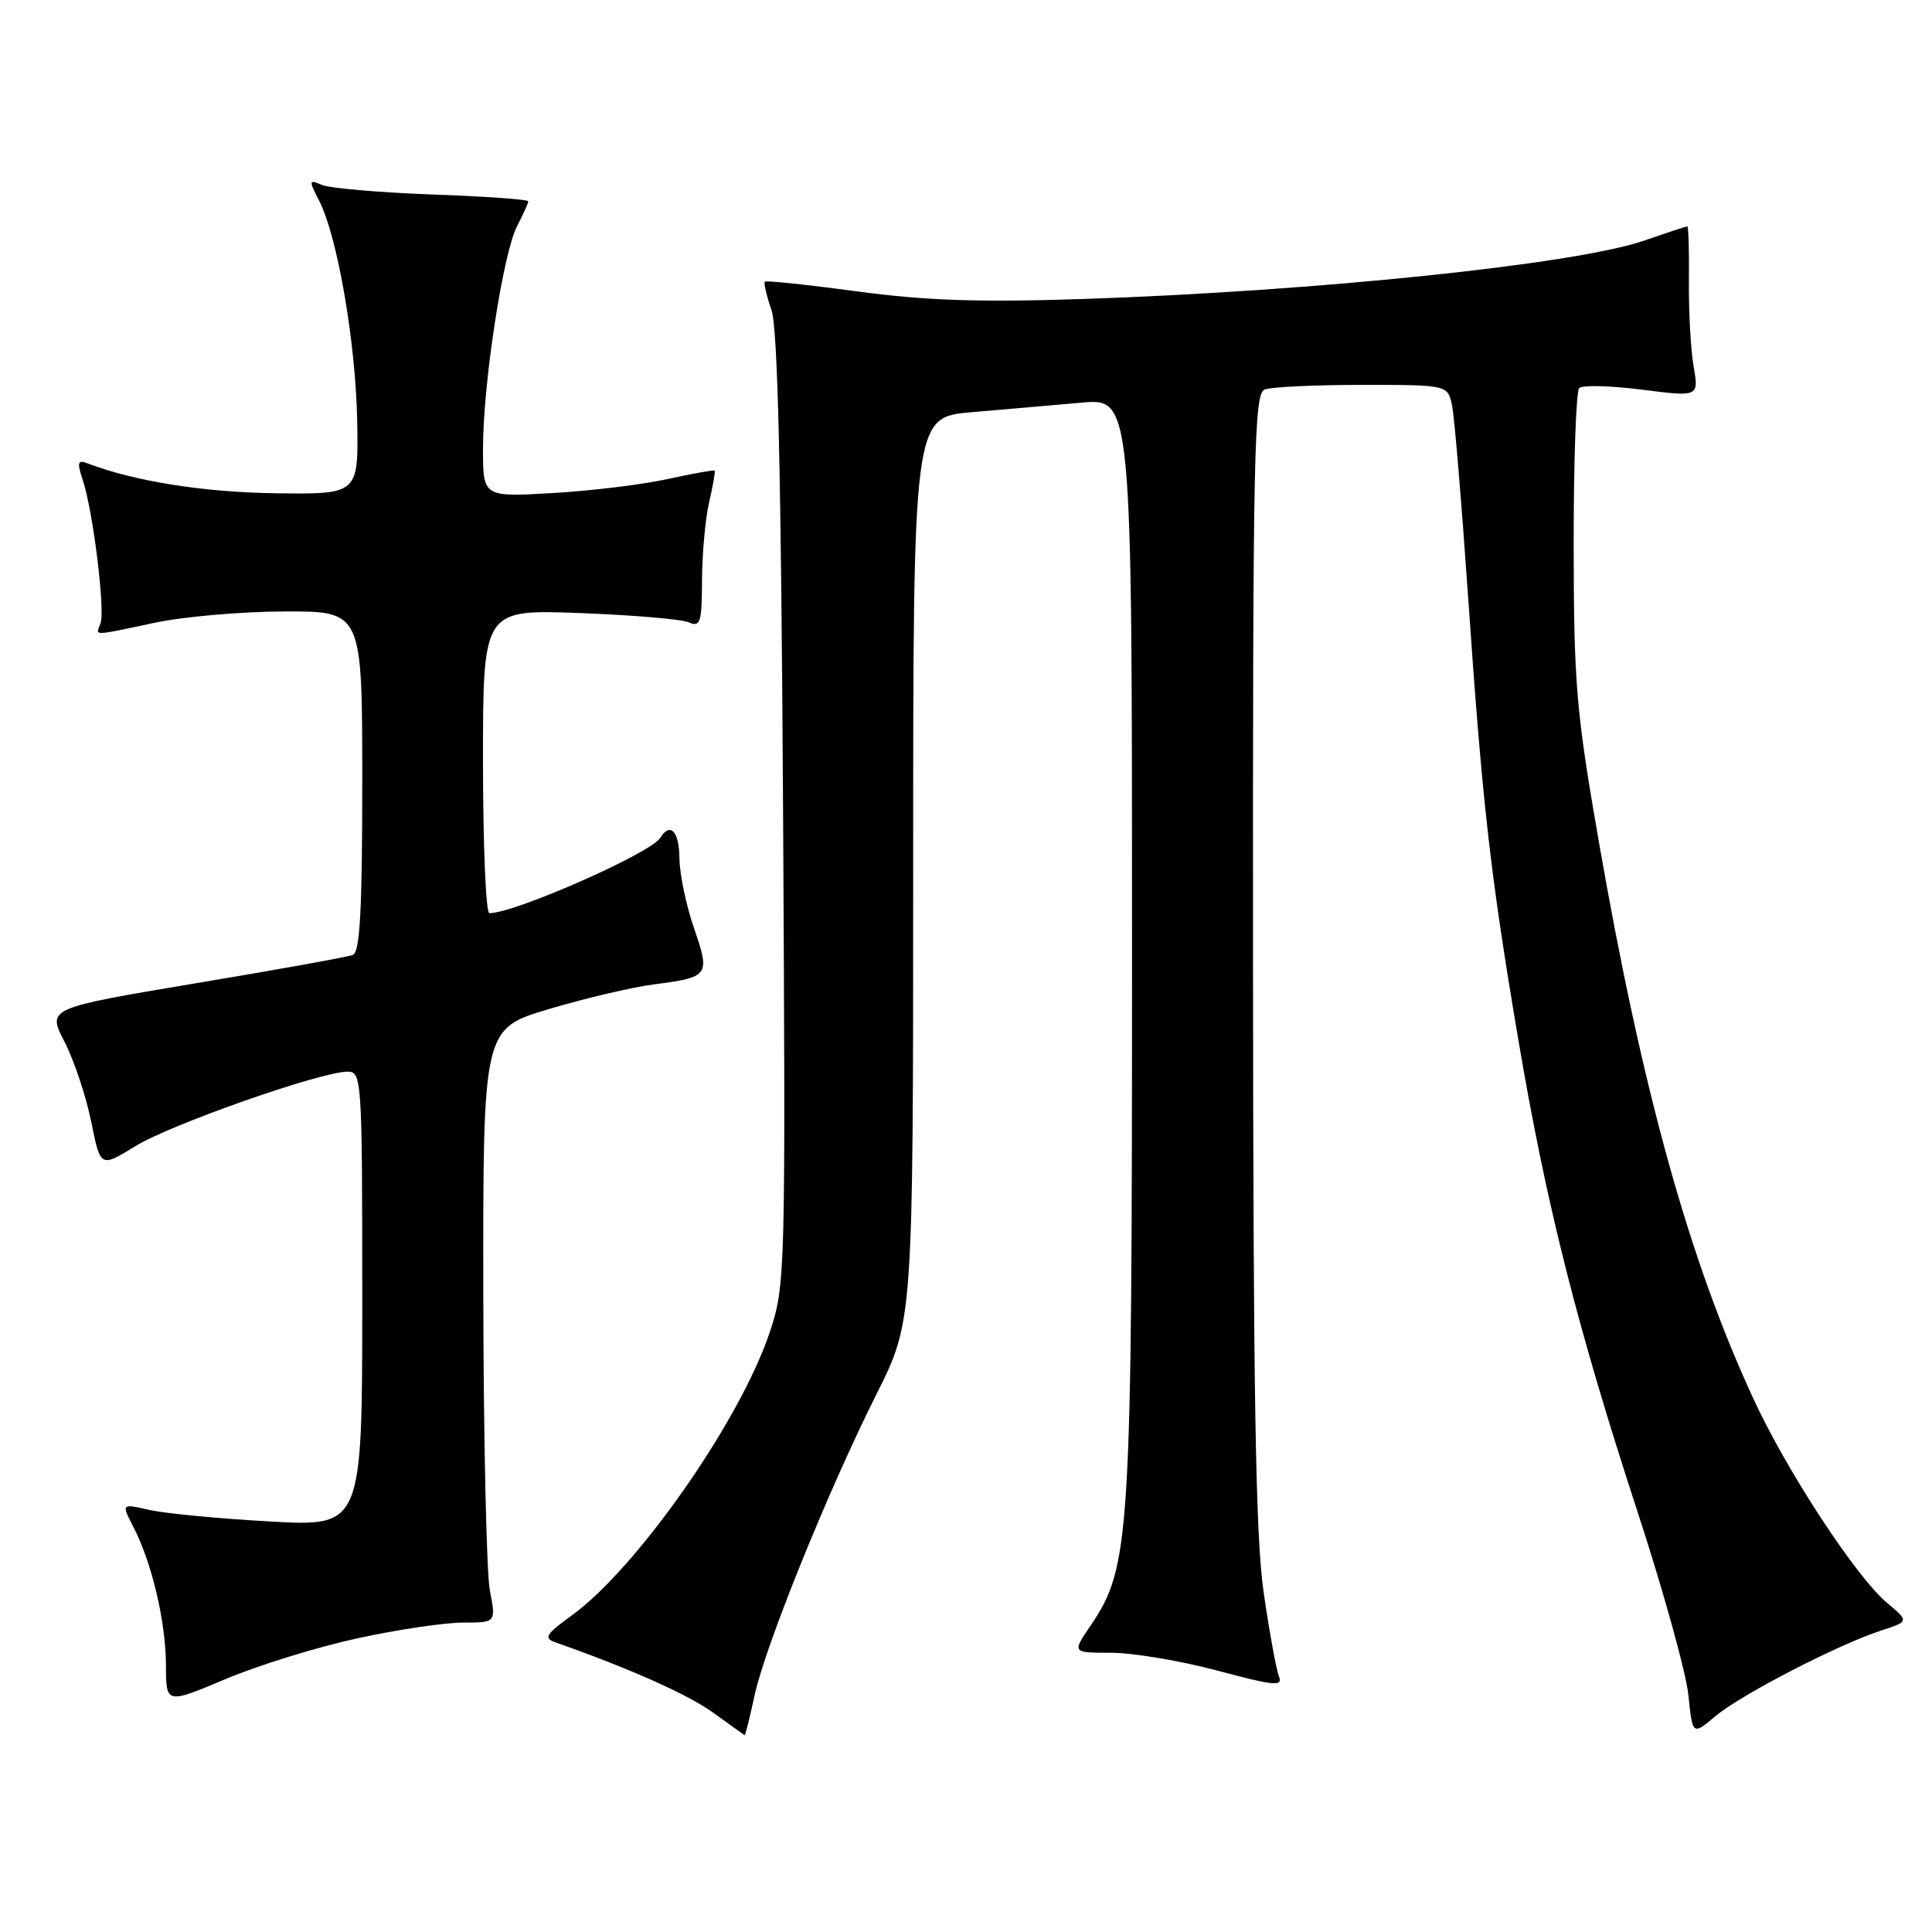 <?xml version="1.0" encoding="UTF-8" standalone="no"?>
<!DOCTYPE svg PUBLIC "-//W3C//DTD SVG 1.1//EN" "http://www.w3.org/Graphics/SVG/1.1/DTD/svg11.dtd" >
<svg xmlns="http://www.w3.org/2000/svg" xmlns:xlink="http://www.w3.org/1999/xlink" version="1.1" viewBox="0 0 256 256">
 <g >
 <path fill="currentColor"
d=" M 99.96 224.75 C 101.36 218.18 109.68 197.62 116.12 184.77 C 121.00 175.04 121.00 175.04 121.00 115.16 C 121.00 55.28 121.00 55.28 128.75 54.62 C 133.01 54.26 139.54 53.69 143.25 53.36 C 150.00 52.74 150.00 52.74 150.00 125.42 C 150.00 204.35 149.80 207.59 144.46 215.47 C 142.06 219.00 142.06 219.00 147.28 219.00 C 150.15 219.01 156.46 220.07 161.30 221.36 C 168.90 223.39 170.02 223.50 169.46 222.11 C 169.11 221.22 168.20 216.22 167.44 211.00 C 166.37 203.61 166.06 184.93 166.03 126.86 C 166.00 59.70 166.16 52.15 167.58 51.61 C 168.45 51.27 174.27 51.00 180.50 51.00 C 191.84 51.00 191.84 51.00 192.41 53.75 C 192.72 55.26 193.65 66.40 194.49 78.50 C 196.43 106.63 197.42 115.43 201.14 137.50 C 204.86 159.53 208.94 175.71 217.00 200.37 C 220.39 210.75 223.42 221.65 223.72 224.60 C 224.27 229.95 224.27 229.95 227.29 227.41 C 230.68 224.56 243.53 217.92 249.24 216.06 C 252.98 214.85 252.98 214.85 250.00 212.35 C 245.92 208.91 236.76 194.93 232.35 185.38 C 223.83 166.96 217.60 144.53 211.85 111.50 C 208.85 94.28 208.54 90.61 208.52 72.33 C 208.51 61.24 208.84 51.83 209.25 51.42 C 209.66 51.01 213.39 51.10 217.55 51.63 C 225.11 52.59 225.11 52.59 224.41 48.54 C 224.03 46.32 223.75 41.24 223.79 37.25 C 223.83 33.26 223.73 30.00 223.58 30.00 C 223.44 30.00 220.83 30.85 217.80 31.90 C 208.71 35.02 174.47 38.58 143.50 39.62 C 129.79 40.07 122.66 39.84 113.58 38.61 C 107.02 37.73 101.52 37.15 101.35 37.32 C 101.17 37.49 101.57 39.18 102.22 41.07 C 103.06 43.52 103.50 62.38 103.76 107.33 C 104.10 169.18 104.08 170.26 101.99 176.54 C 98.09 188.24 84.43 207.78 75.74 214.07 C 72.29 216.57 72.00 217.06 73.62 217.63 C 83.44 221.08 91.17 224.53 94.50 226.94 C 96.70 228.53 98.58 229.87 98.67 229.92 C 98.76 229.96 99.34 227.64 99.96 224.75 Z  M 47.38 217.08 C 52.65 215.93 58.94 215.00 61.35 215.00 C 65.73 215.00 65.73 215.00 64.91 210.75 C 64.46 208.41 64.07 190.71 64.04 171.40 C 64.00 136.31 64.00 136.31 72.75 133.70 C 77.56 132.27 83.80 130.80 86.62 130.44 C 93.98 129.49 94.13 129.28 91.96 122.99 C 90.92 119.97 90.05 115.81 90.03 113.75 C 90.00 110.15 88.81 108.88 87.49 111.02 C 86.22 113.06 68.22 121.00 64.84 121.00 C 64.38 121.00 64.00 111.95 64.00 100.88 C 64.00 80.76 64.00 80.76 76.75 81.23 C 83.76 81.49 90.29 82.04 91.25 82.46 C 92.81 83.13 93.00 82.53 93.02 76.86 C 93.04 73.36 93.46 68.71 93.97 66.53 C 94.48 64.34 94.80 62.47 94.69 62.36 C 94.58 62.25 91.79 62.75 88.49 63.47 C 85.20 64.20 78.34 65.04 73.25 65.33 C 64.00 65.87 64.00 65.87 64.00 59.43 C 64.00 50.87 66.65 33.58 68.51 29.98 C 69.33 28.39 70.00 26.91 70.00 26.67 C 70.00 26.43 64.26 26.02 57.25 25.77 C 50.24 25.51 43.67 24.94 42.65 24.50 C 40.91 23.76 40.89 23.88 42.29 26.60 C 44.71 31.31 47.14 45.39 47.33 55.80 C 47.50 65.50 47.50 65.50 36.50 65.36 C 26.95 65.23 17.78 63.77 11.55 61.38 C 10.29 60.90 10.19 61.28 10.98 63.65 C 12.33 67.73 13.96 80.94 13.32 82.60 C 12.67 84.30 12.05 84.31 20.50 82.52 C 24.35 81.70 32.11 81.03 37.75 81.02 C 48.00 81.00 48.00 81.00 48.00 103.53 C 48.00 120.63 47.70 126.18 46.75 126.54 C 46.06 126.80 36.67 128.50 25.87 130.30 C 6.25 133.59 6.25 133.59 8.55 138.04 C 9.81 140.49 11.40 145.25 12.08 148.61 C 13.31 154.72 13.31 154.72 17.91 151.89 C 22.58 149.00 42.52 142.00 46.06 142.00 C 47.94 142.00 48.00 142.96 48.00 172.15 C 48.00 202.29 48.00 202.29 35.75 201.60 C 29.01 201.23 21.83 200.54 19.78 200.07 C 16.07 199.23 16.07 199.23 17.69 202.36 C 20.14 207.11 21.97 214.90 21.99 220.66 C 22.00 225.81 22.00 225.81 29.90 222.48 C 34.24 220.65 42.11 218.22 47.38 217.08 Z "/>
</g>
</svg>